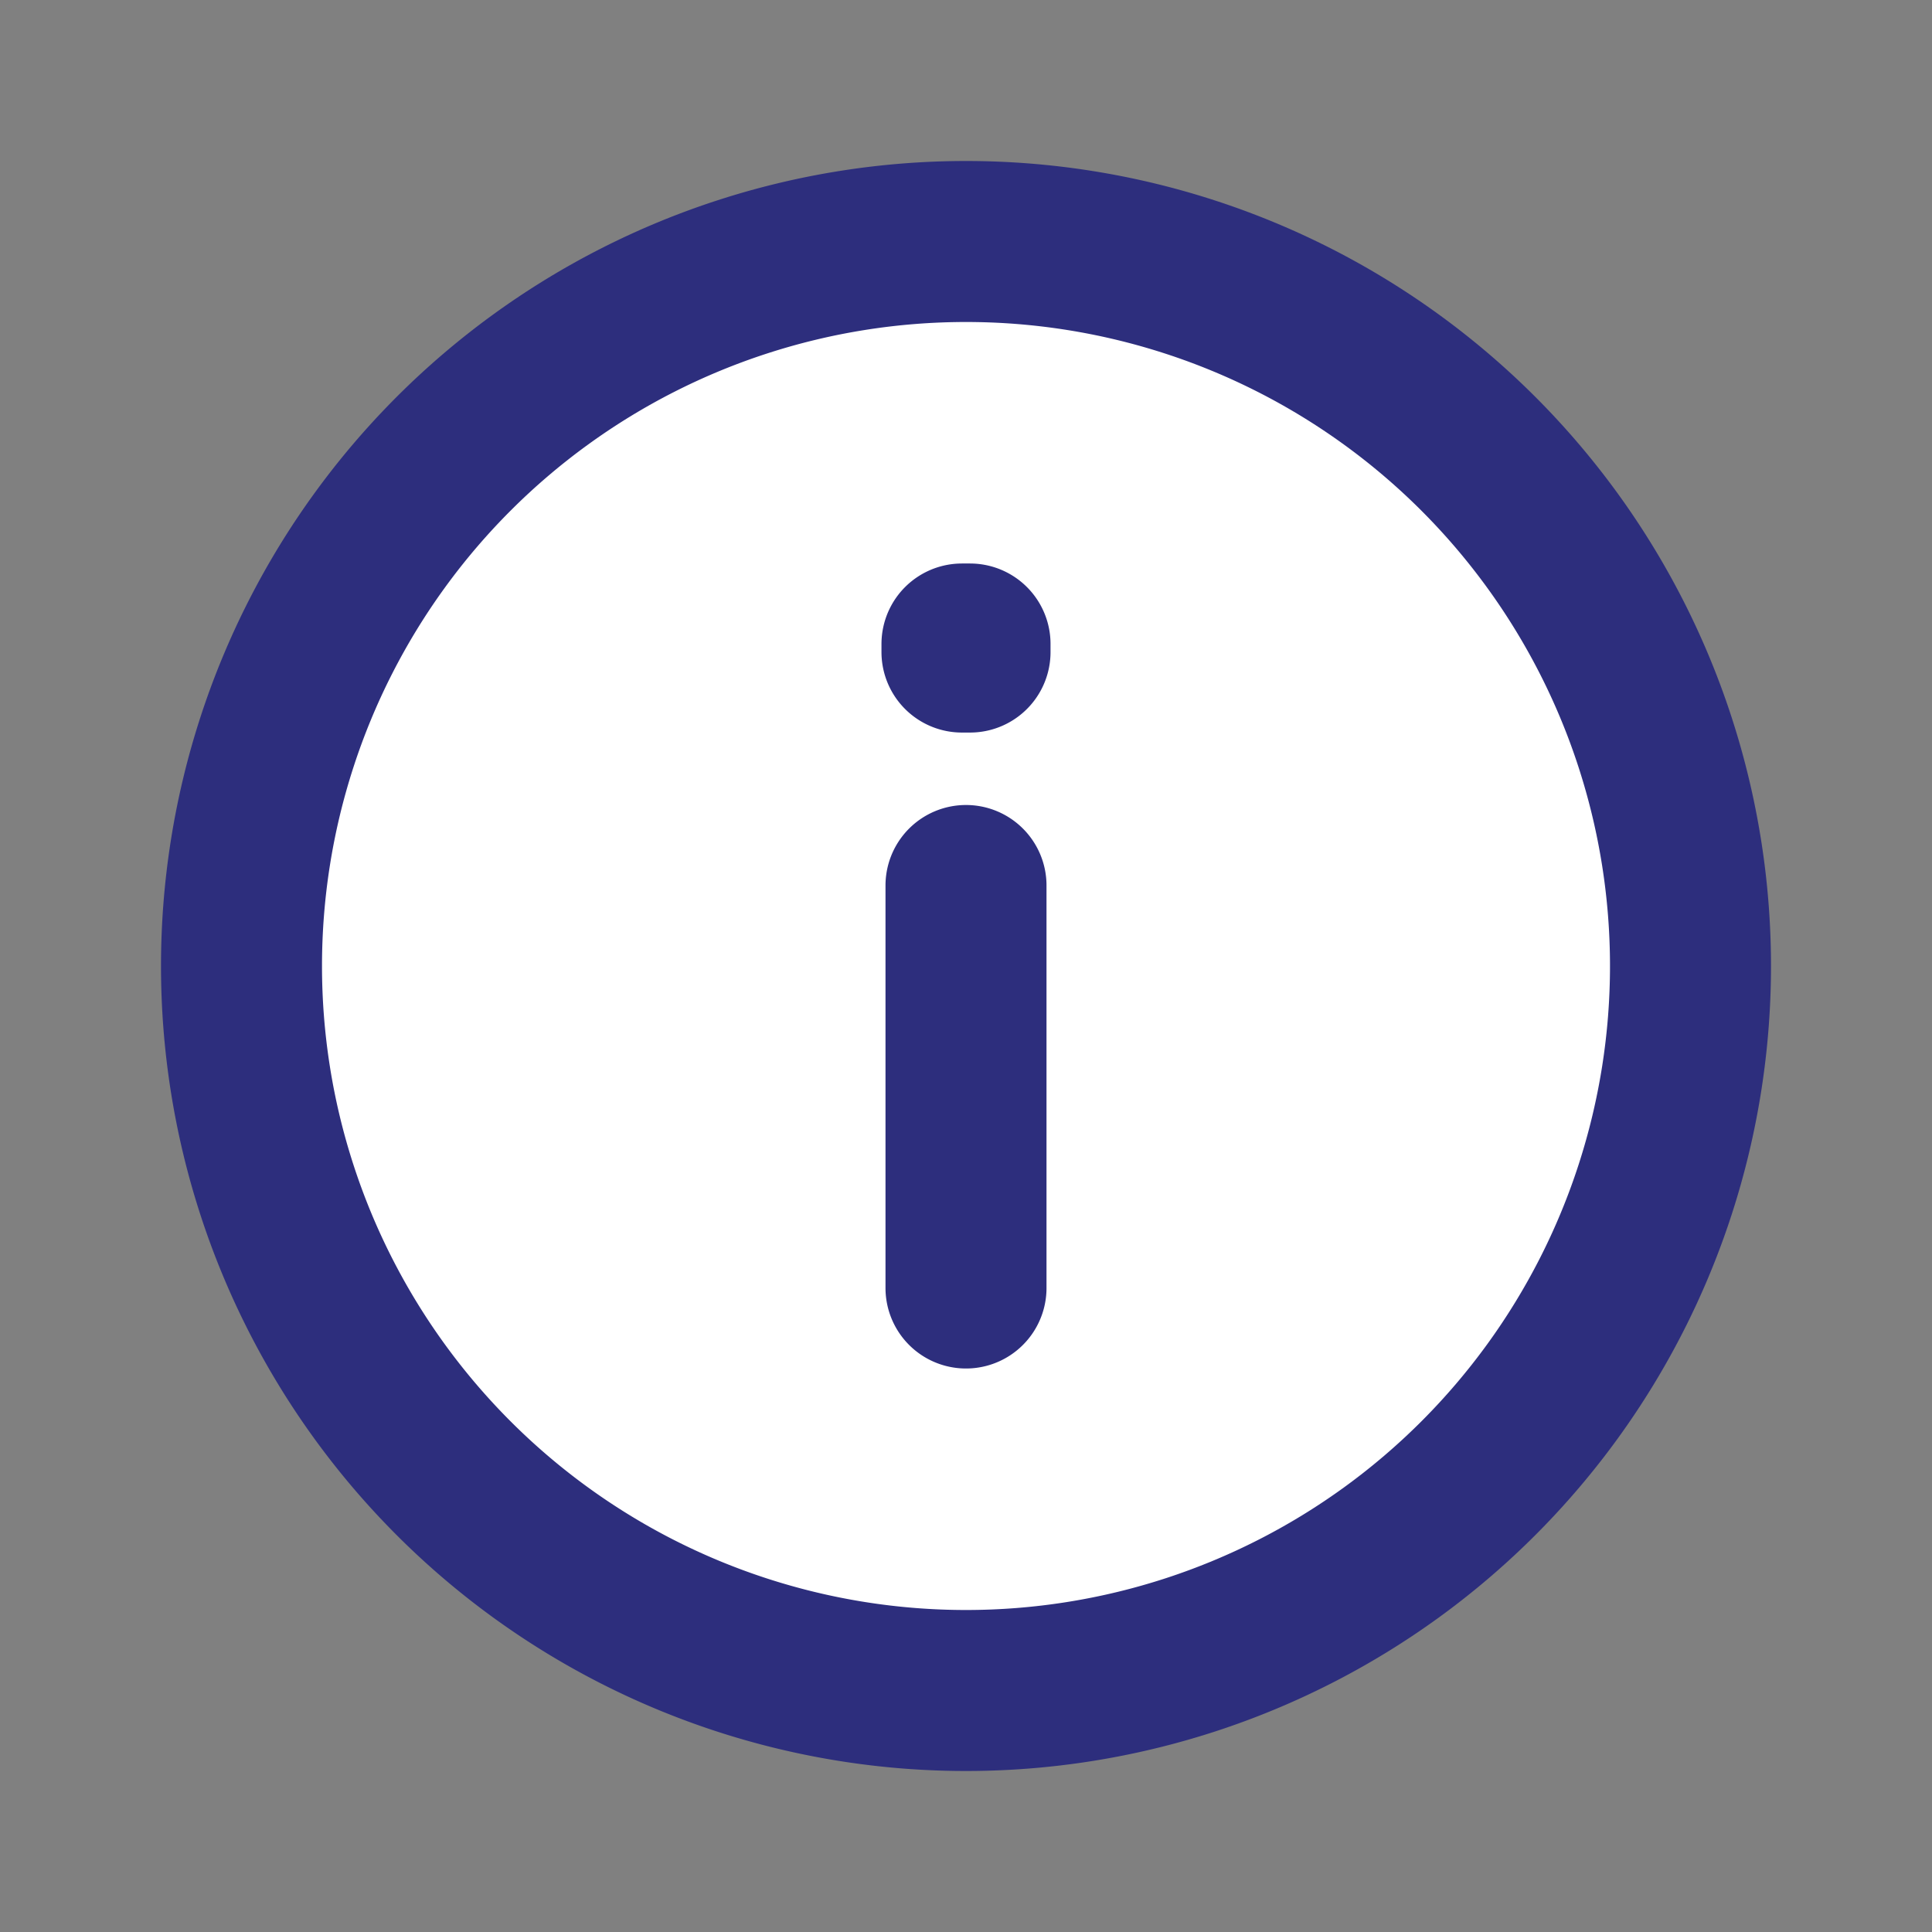 <svg xmlns="http://www.w3.org/2000/svg" width="1em" height="1em" viewBox="0 0 24 24"><rect x="0" y="0" width="24" height="24" fill="#808080" stroke="none"/><path fill="#ffffff" stroke="#2d2e7d" stroke-linecap="round" stroke-linejoin="round" stroke-width="2" d="M12 11v5m0 5a9 9 0 1 1 0-18a9 9 0 0 1 0 18m.05-13v.1h-.1V8z"/></svg>